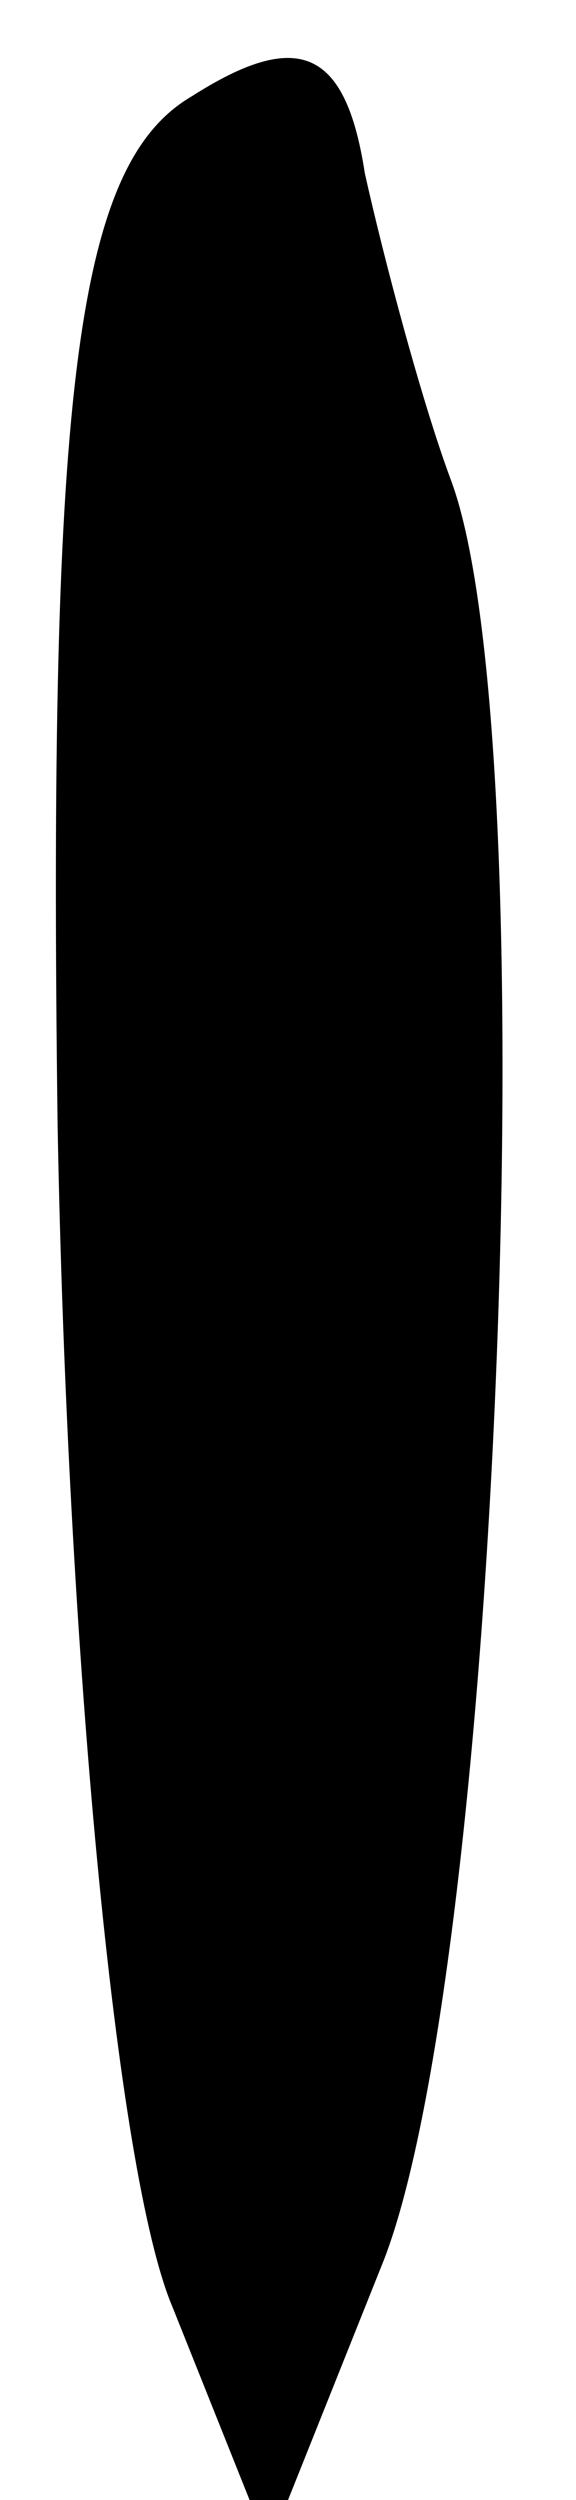 <?xml version="1.0" standalone="no"?>
<!DOCTYPE svg PUBLIC "-//W3C//DTD SVG 20010904//EN"
 "http://www.w3.org/TR/2001/REC-SVG-20010904/DTD/svg10.dtd">
<svg version="1.0" xmlns="http://www.w3.org/2000/svg"
 width="6pt" height="26pt" viewBox="0 0 6 26"
 preserveAspectRatio="xMidYMid meet">
<g transform="translate(0,26) scale(0.1,-0.1)"
fill="#000000" stroke="none">
<path fill="#000000" stroke="none" d="M20 250 c-12 -7 -15 -30 -14 -107 1
-54 6 -109 12 -123 l10 -25 12 30 c12 31 17 158 7 185 -3 8 -7 23 -9 32 -2 13
-7 15 -18 8z"/>
</g>
</svg>
